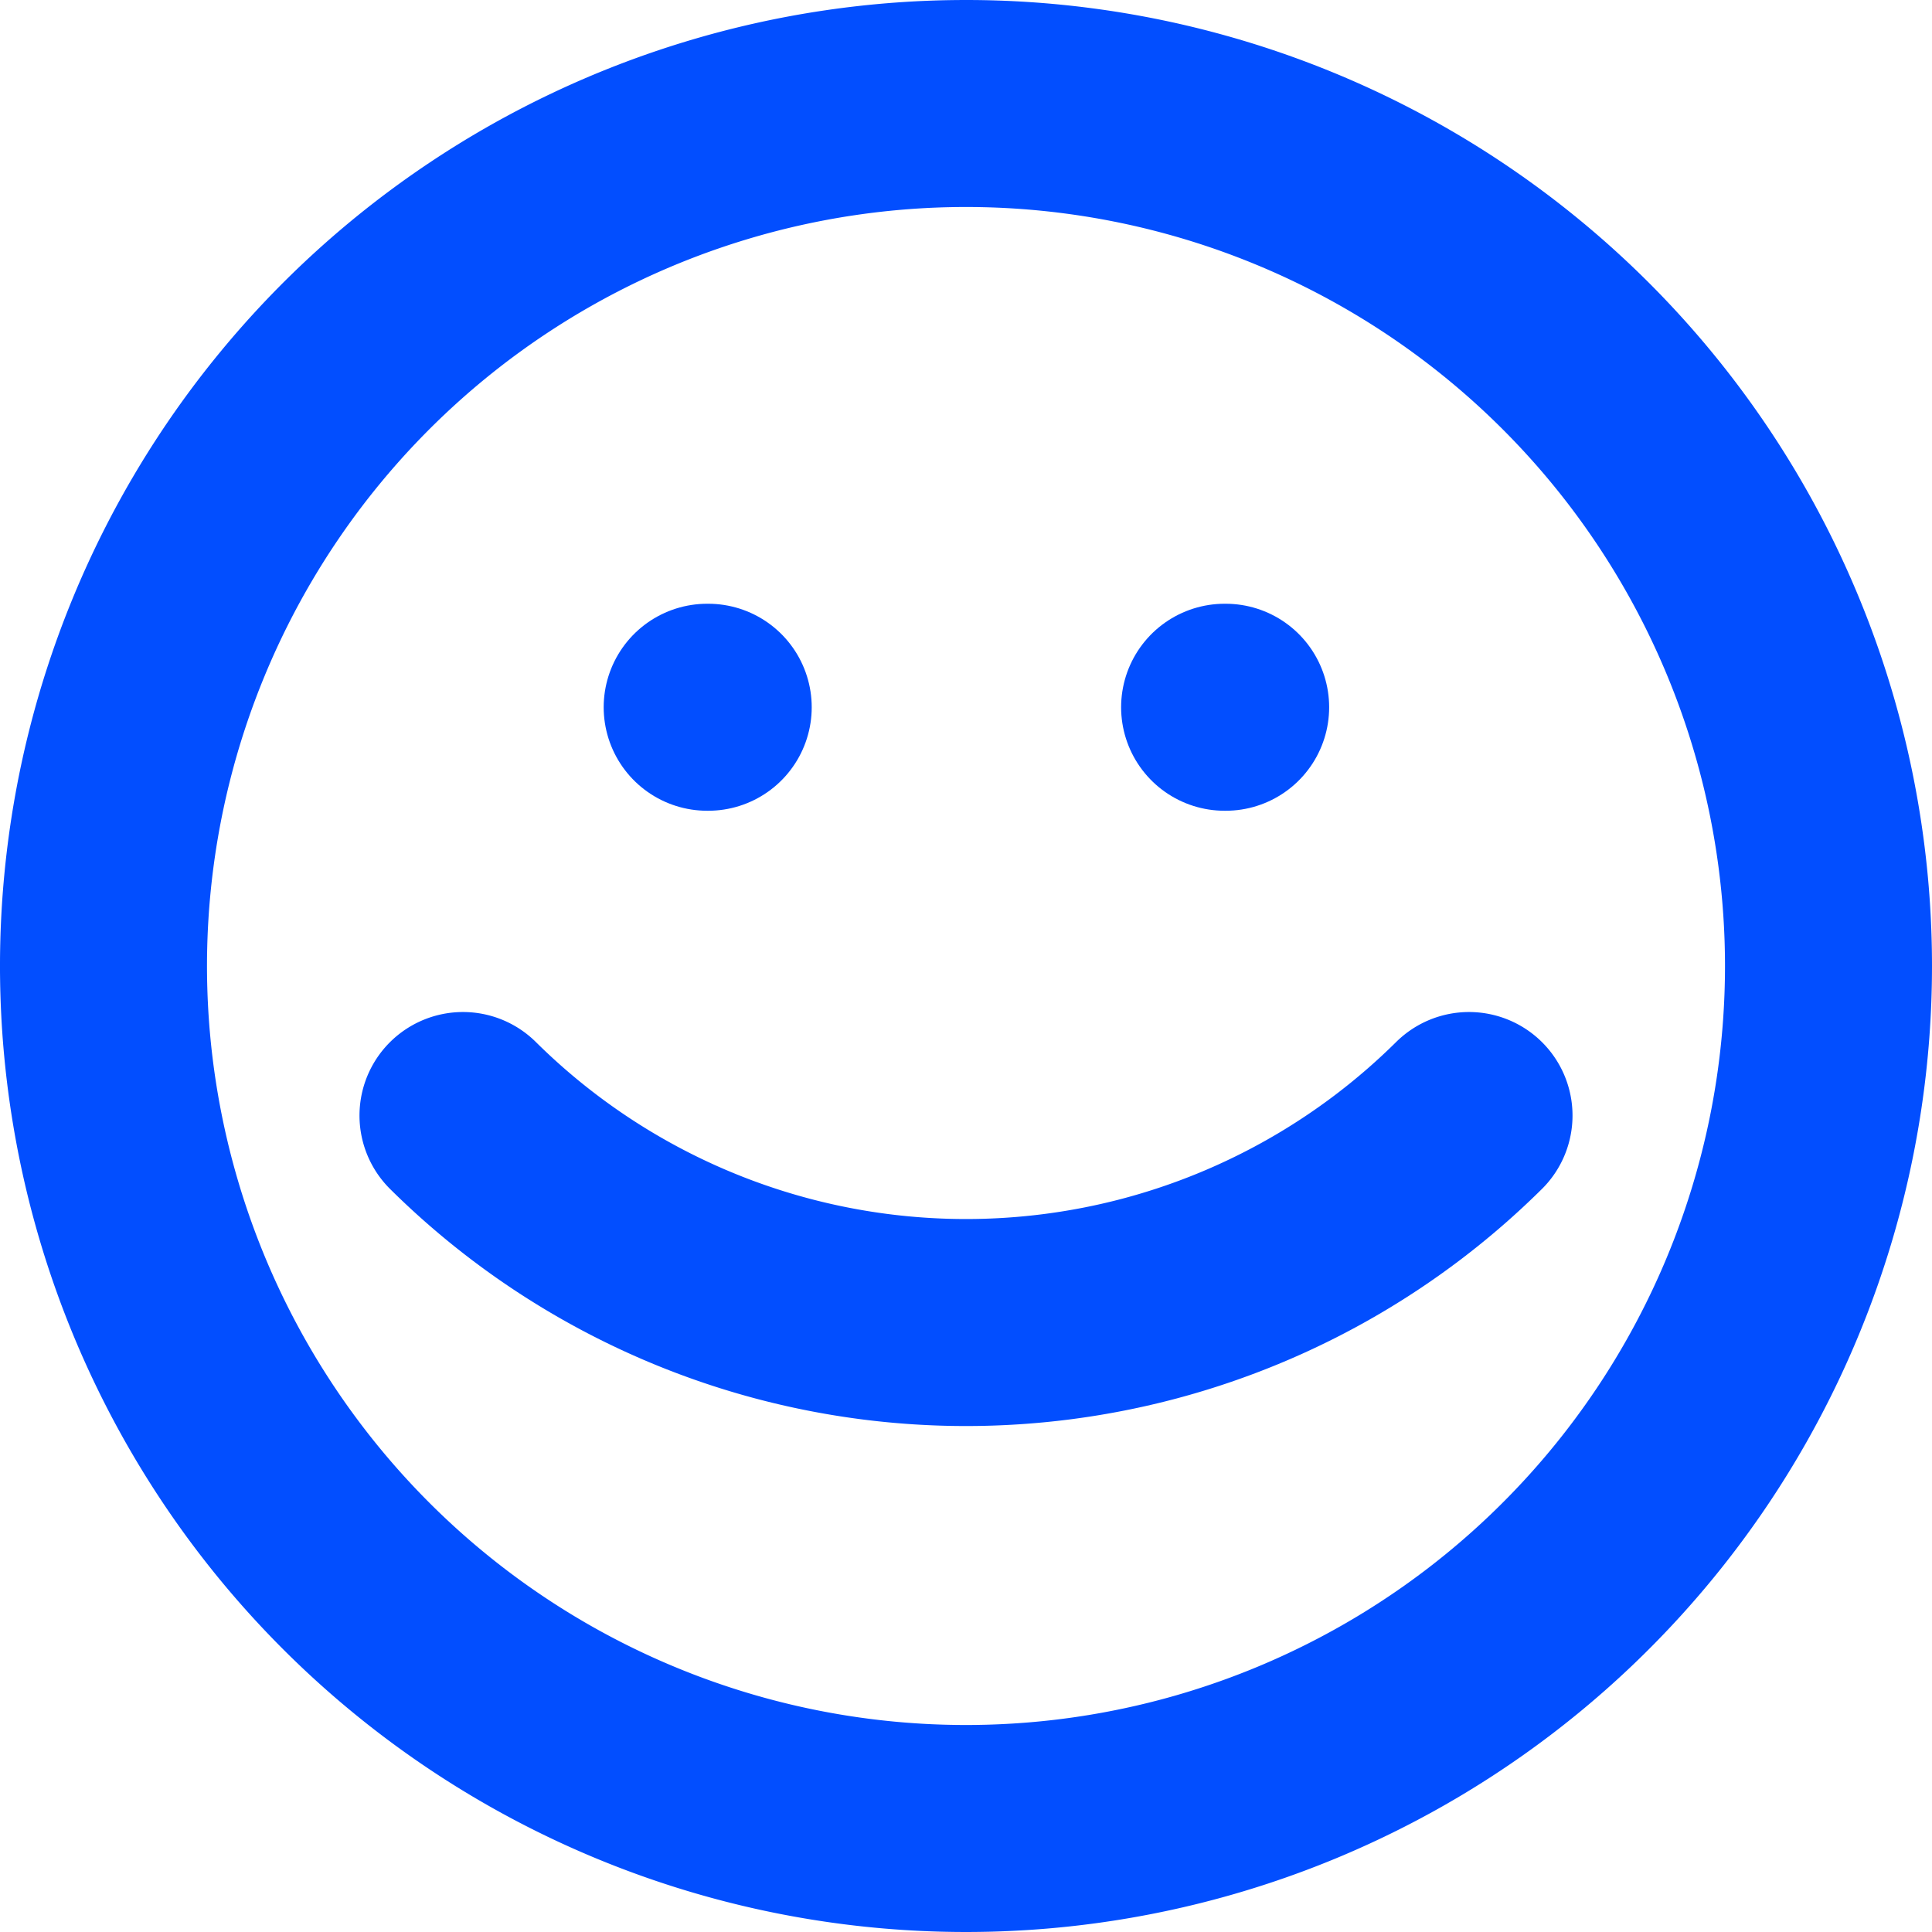 <svg xmlns="http://www.w3.org/2000/svg" width="28" height="28" viewBox="0 0 28 28">
  <g id="Icon_feather-smile" data-name="Icon feather-smile" transform="translate(1.5 1.5)">
    <path id="Path_6" data-name="Path 6" d="M28,15.5A12.5,12.5,0,1,1,15.5,3,12.5,12.5,0,0,1,28,15.5Z" transform="translate(-3 -3)" fill="none" stroke="#024eff" stroke-linecap="round" stroke-linejoin="round" stroke-width="3"/>
    <path id="Path_7" data-name="Path 7" d="M12,21a10.357,10.357,0,0,0,14.58,0" transform="translate(-6.79 -6.333)" fill="none" stroke="#024eff" stroke-linecap="round" stroke-linejoin="round" stroke-width="3"/>
    <path id="Path_8" data-name="Path 8" d="M13.5,13.5h.015" transform="translate(-4.751 -4.75)" fill="none" stroke="#024eff" stroke-linecap="round" stroke-linejoin="round" stroke-width="3"/>
    <path id="Path_9" data-name="Path 9" d="M22.5,13.5h.015" transform="translate(-6.252 -4.75)" fill="none" stroke="#024eff" stroke-linecap="round" stroke-linejoin="round" stroke-width="3"/>
  </g>
</svg>
